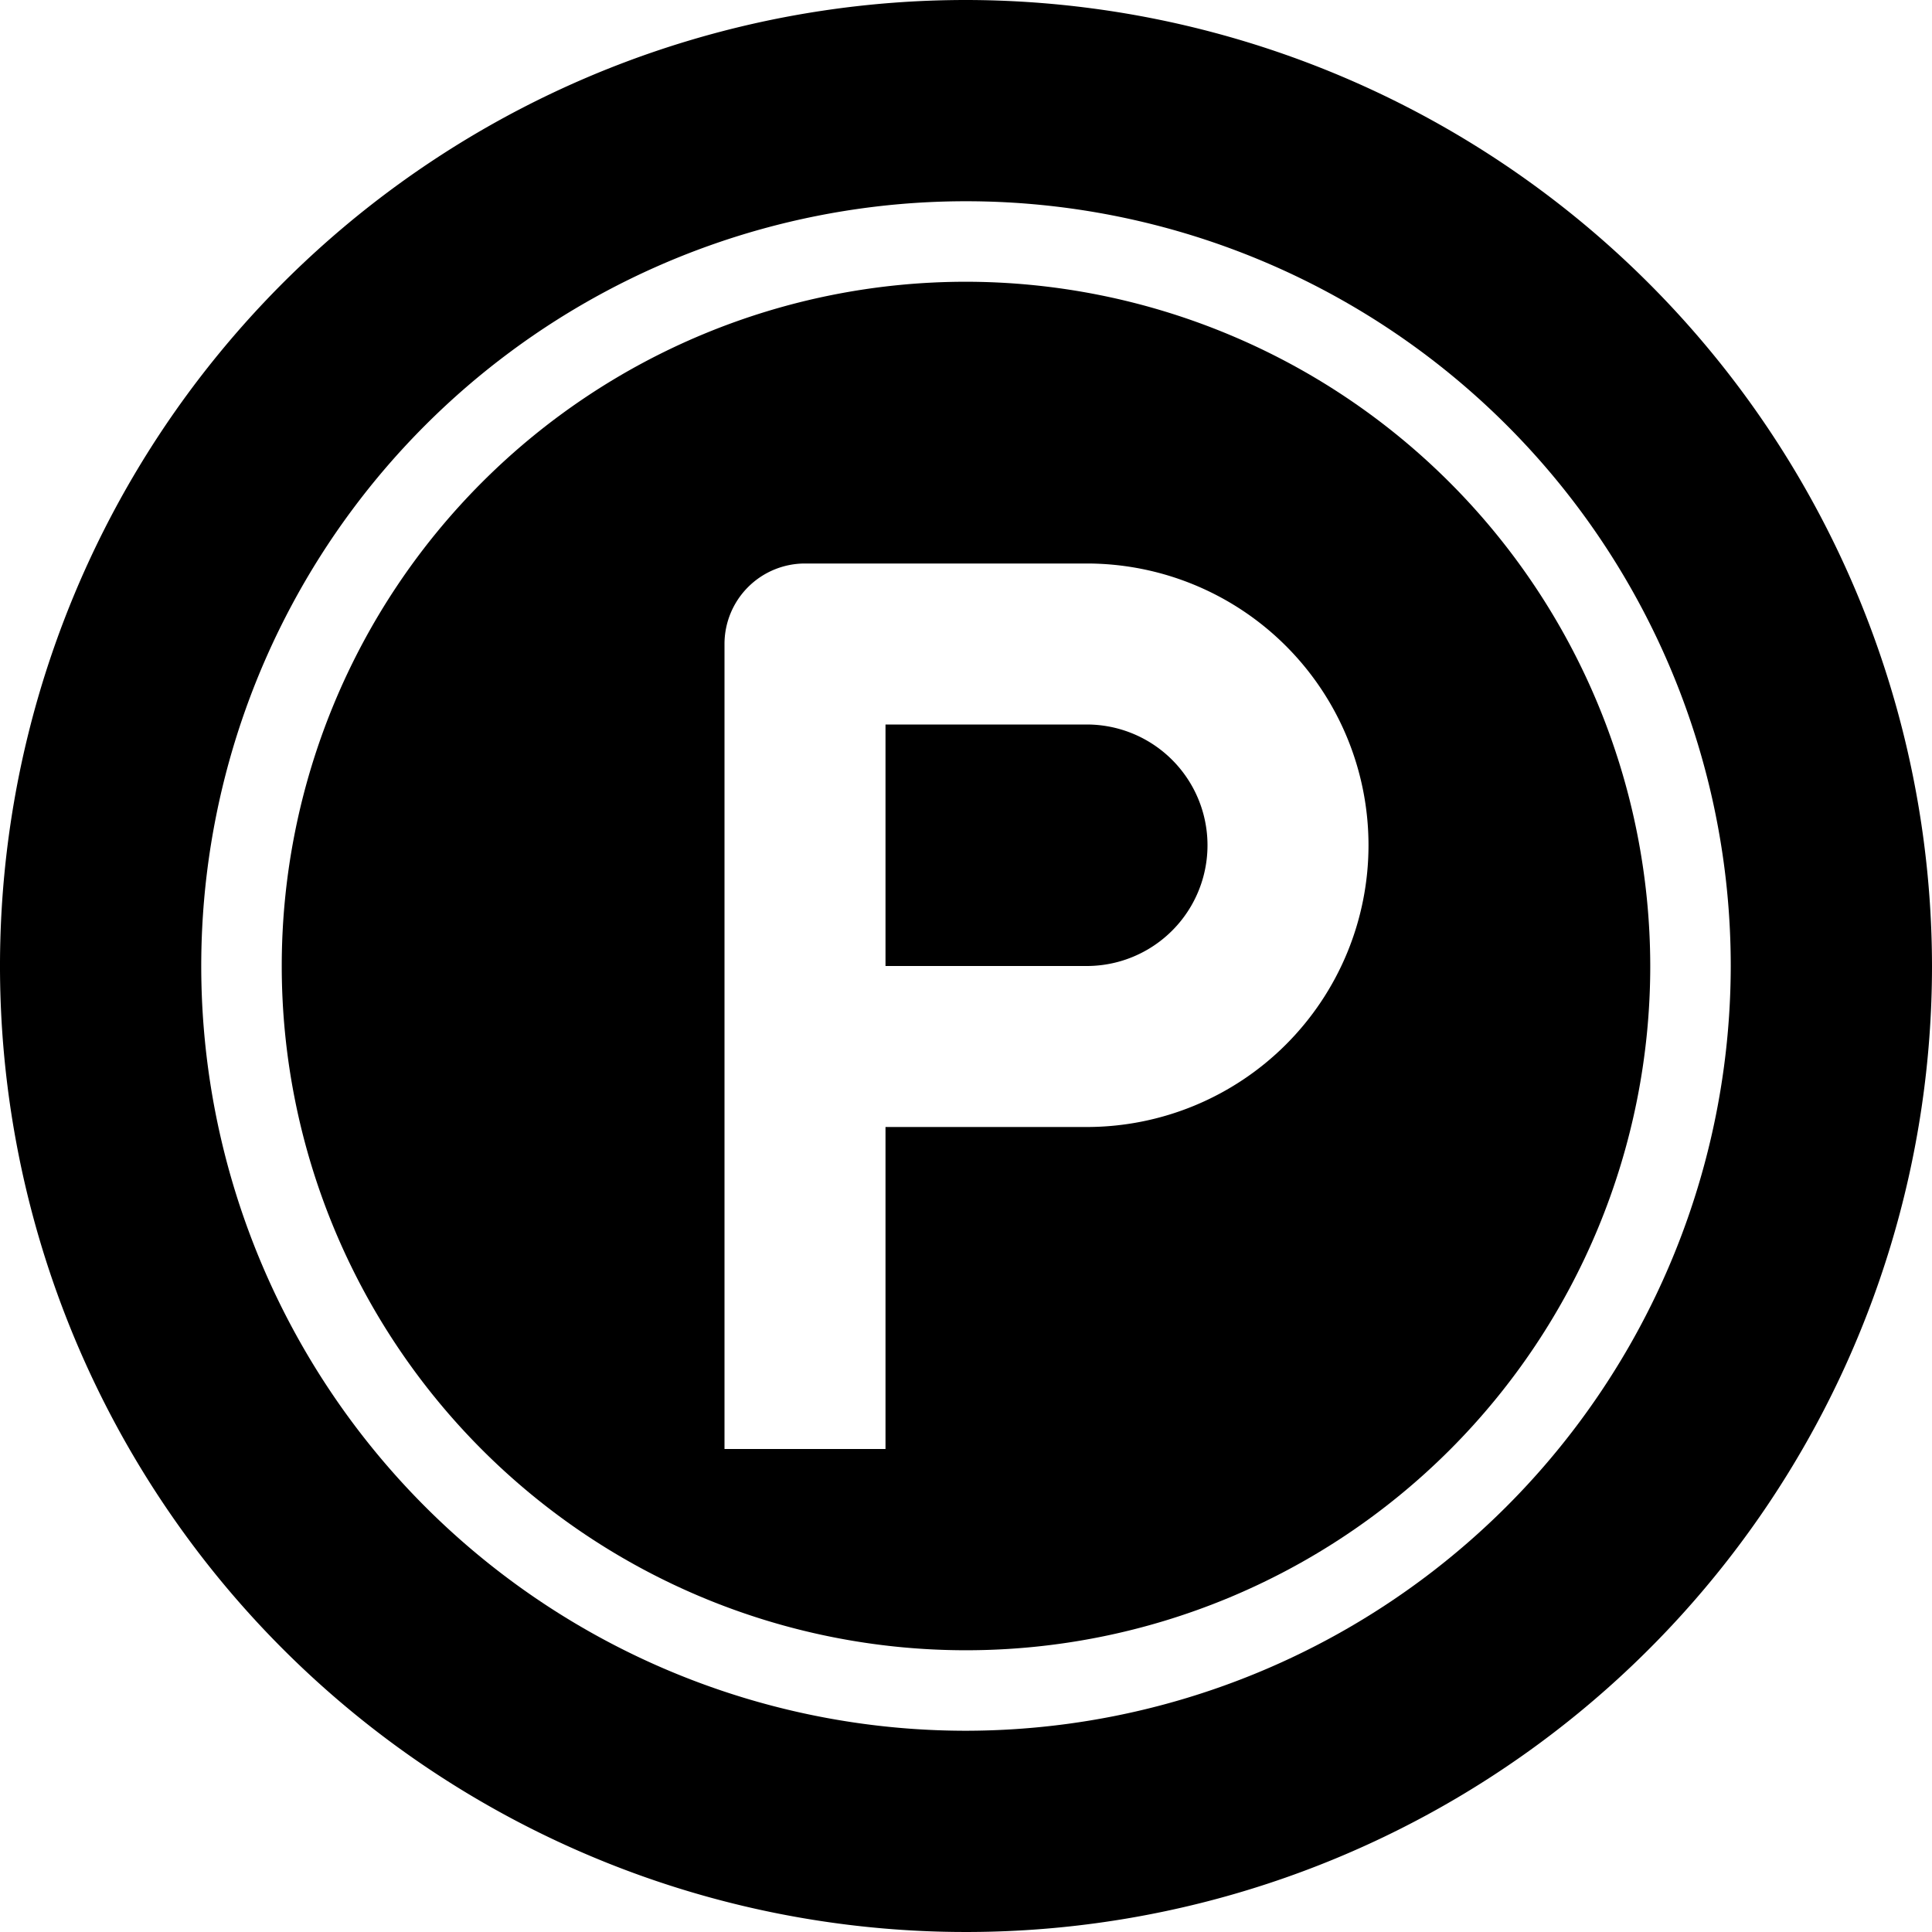 <svg height="512" viewBox="0 0 192 192" width="512" xmlns="http://www.w3.org/2000/svg"><path d="m96 0a96 96 0 1 0 96 96 96.108 96.108 0 0 0 -96-96zm0 172a76 76 0 1 1 76-76 76.086 76.086 0 0 1 -76 76z"/><path d="m108 72h-20v24h20a12 12 0 0 0 0-24z"/><path d="m96 28a68 68 0 1 0 68 68 68.077 68.077 0 0 0 -68-68zm12 84h-20v32h-16v-80a8 8 0 0 1 8-8h28a28 28 0 0 1 0 56z"/></svg>
